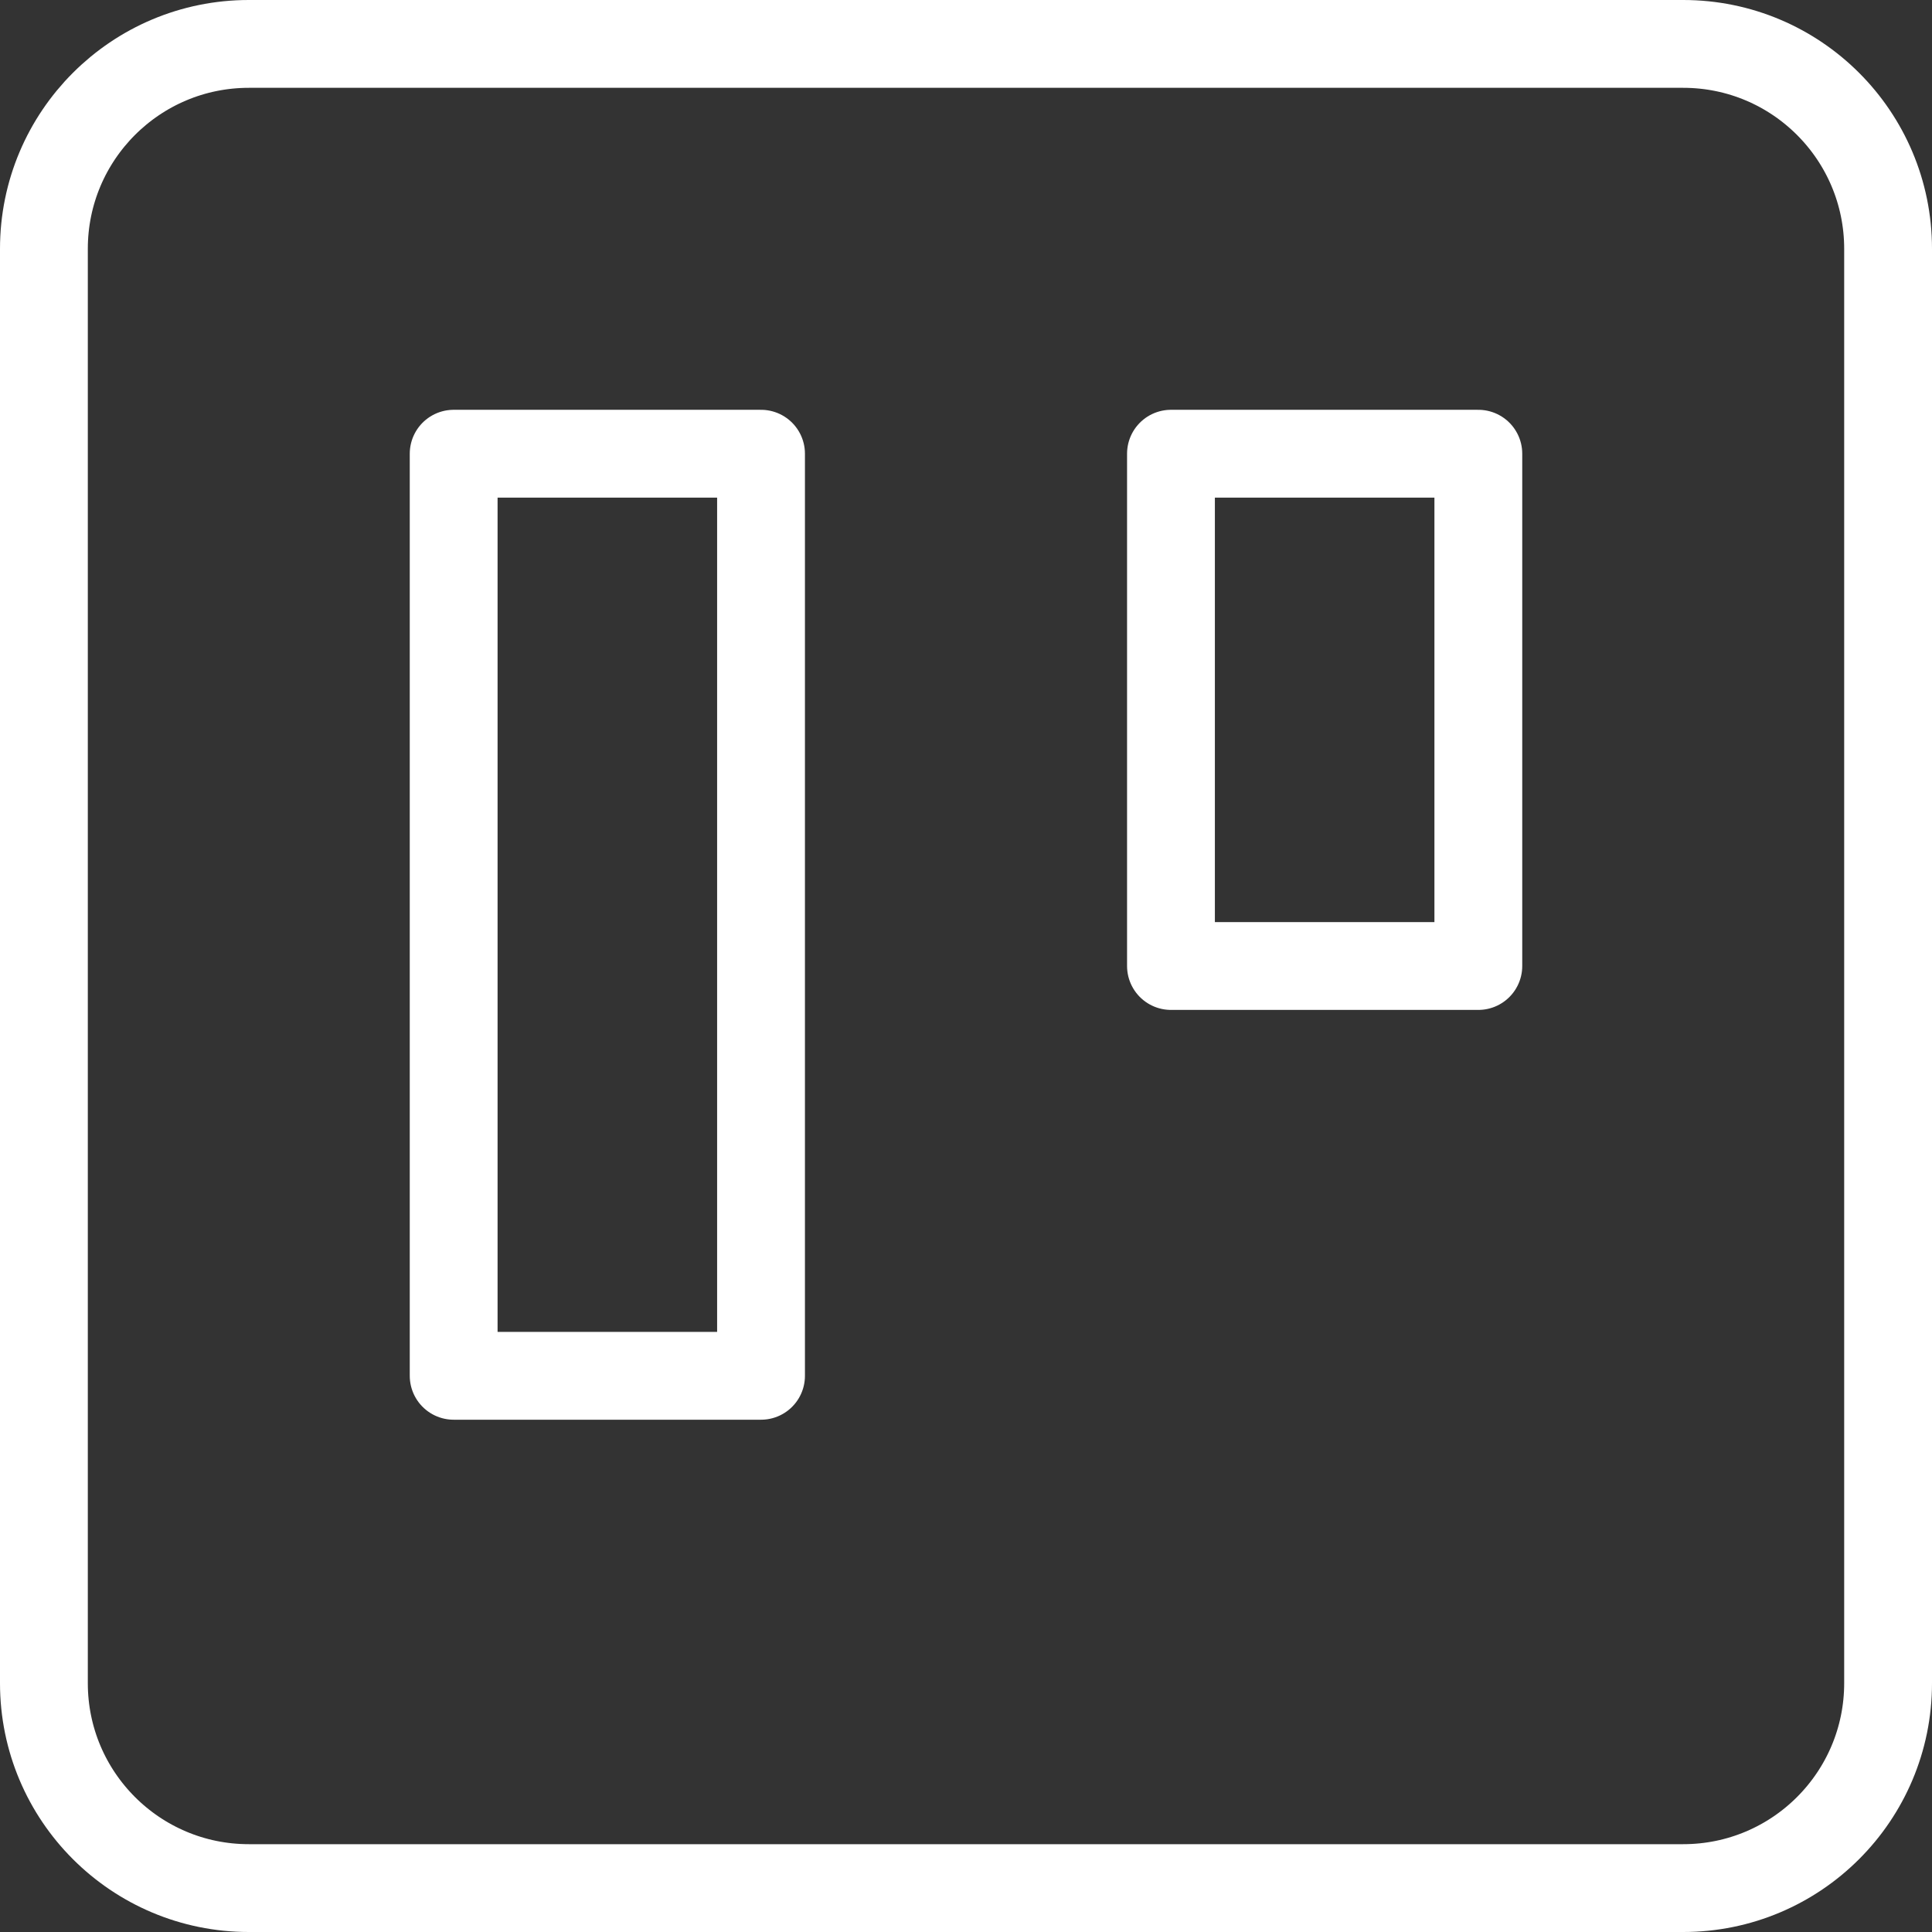 <svg width="44" height="44" viewBox="0 0 44 44" fill="none" xmlns="http://www.w3.org/2000/svg">
    <rect x="0" y="0" width="44" height="44" fill="#333333" stroke="none"/>
    <path
        d="M38.333 1H5.667C3.089 1 1 3.089 1 5.667V38.333C1 40.911 3.089 43 5.667 43H38.333C40.911 43 43 40.911 43 38.333V5.667C43 3.089 40.911 1 38.333 1Z"
        stroke="white" stroke-width="2" stroke-linecap="round" stroke-linejoin="round" />
    <path d="M17.332 10.333H10.332V31.333H17.332V10.333Z" stroke="white" stroke-width="2" stroke-linecap="round"
        stroke-linejoin="round" />
    <path d="M33.668 10.333H26.668V22H33.668V10.333Z" stroke="white" stroke-width="2" stroke-linecap="round"
        stroke-linejoin="round" />
</svg>